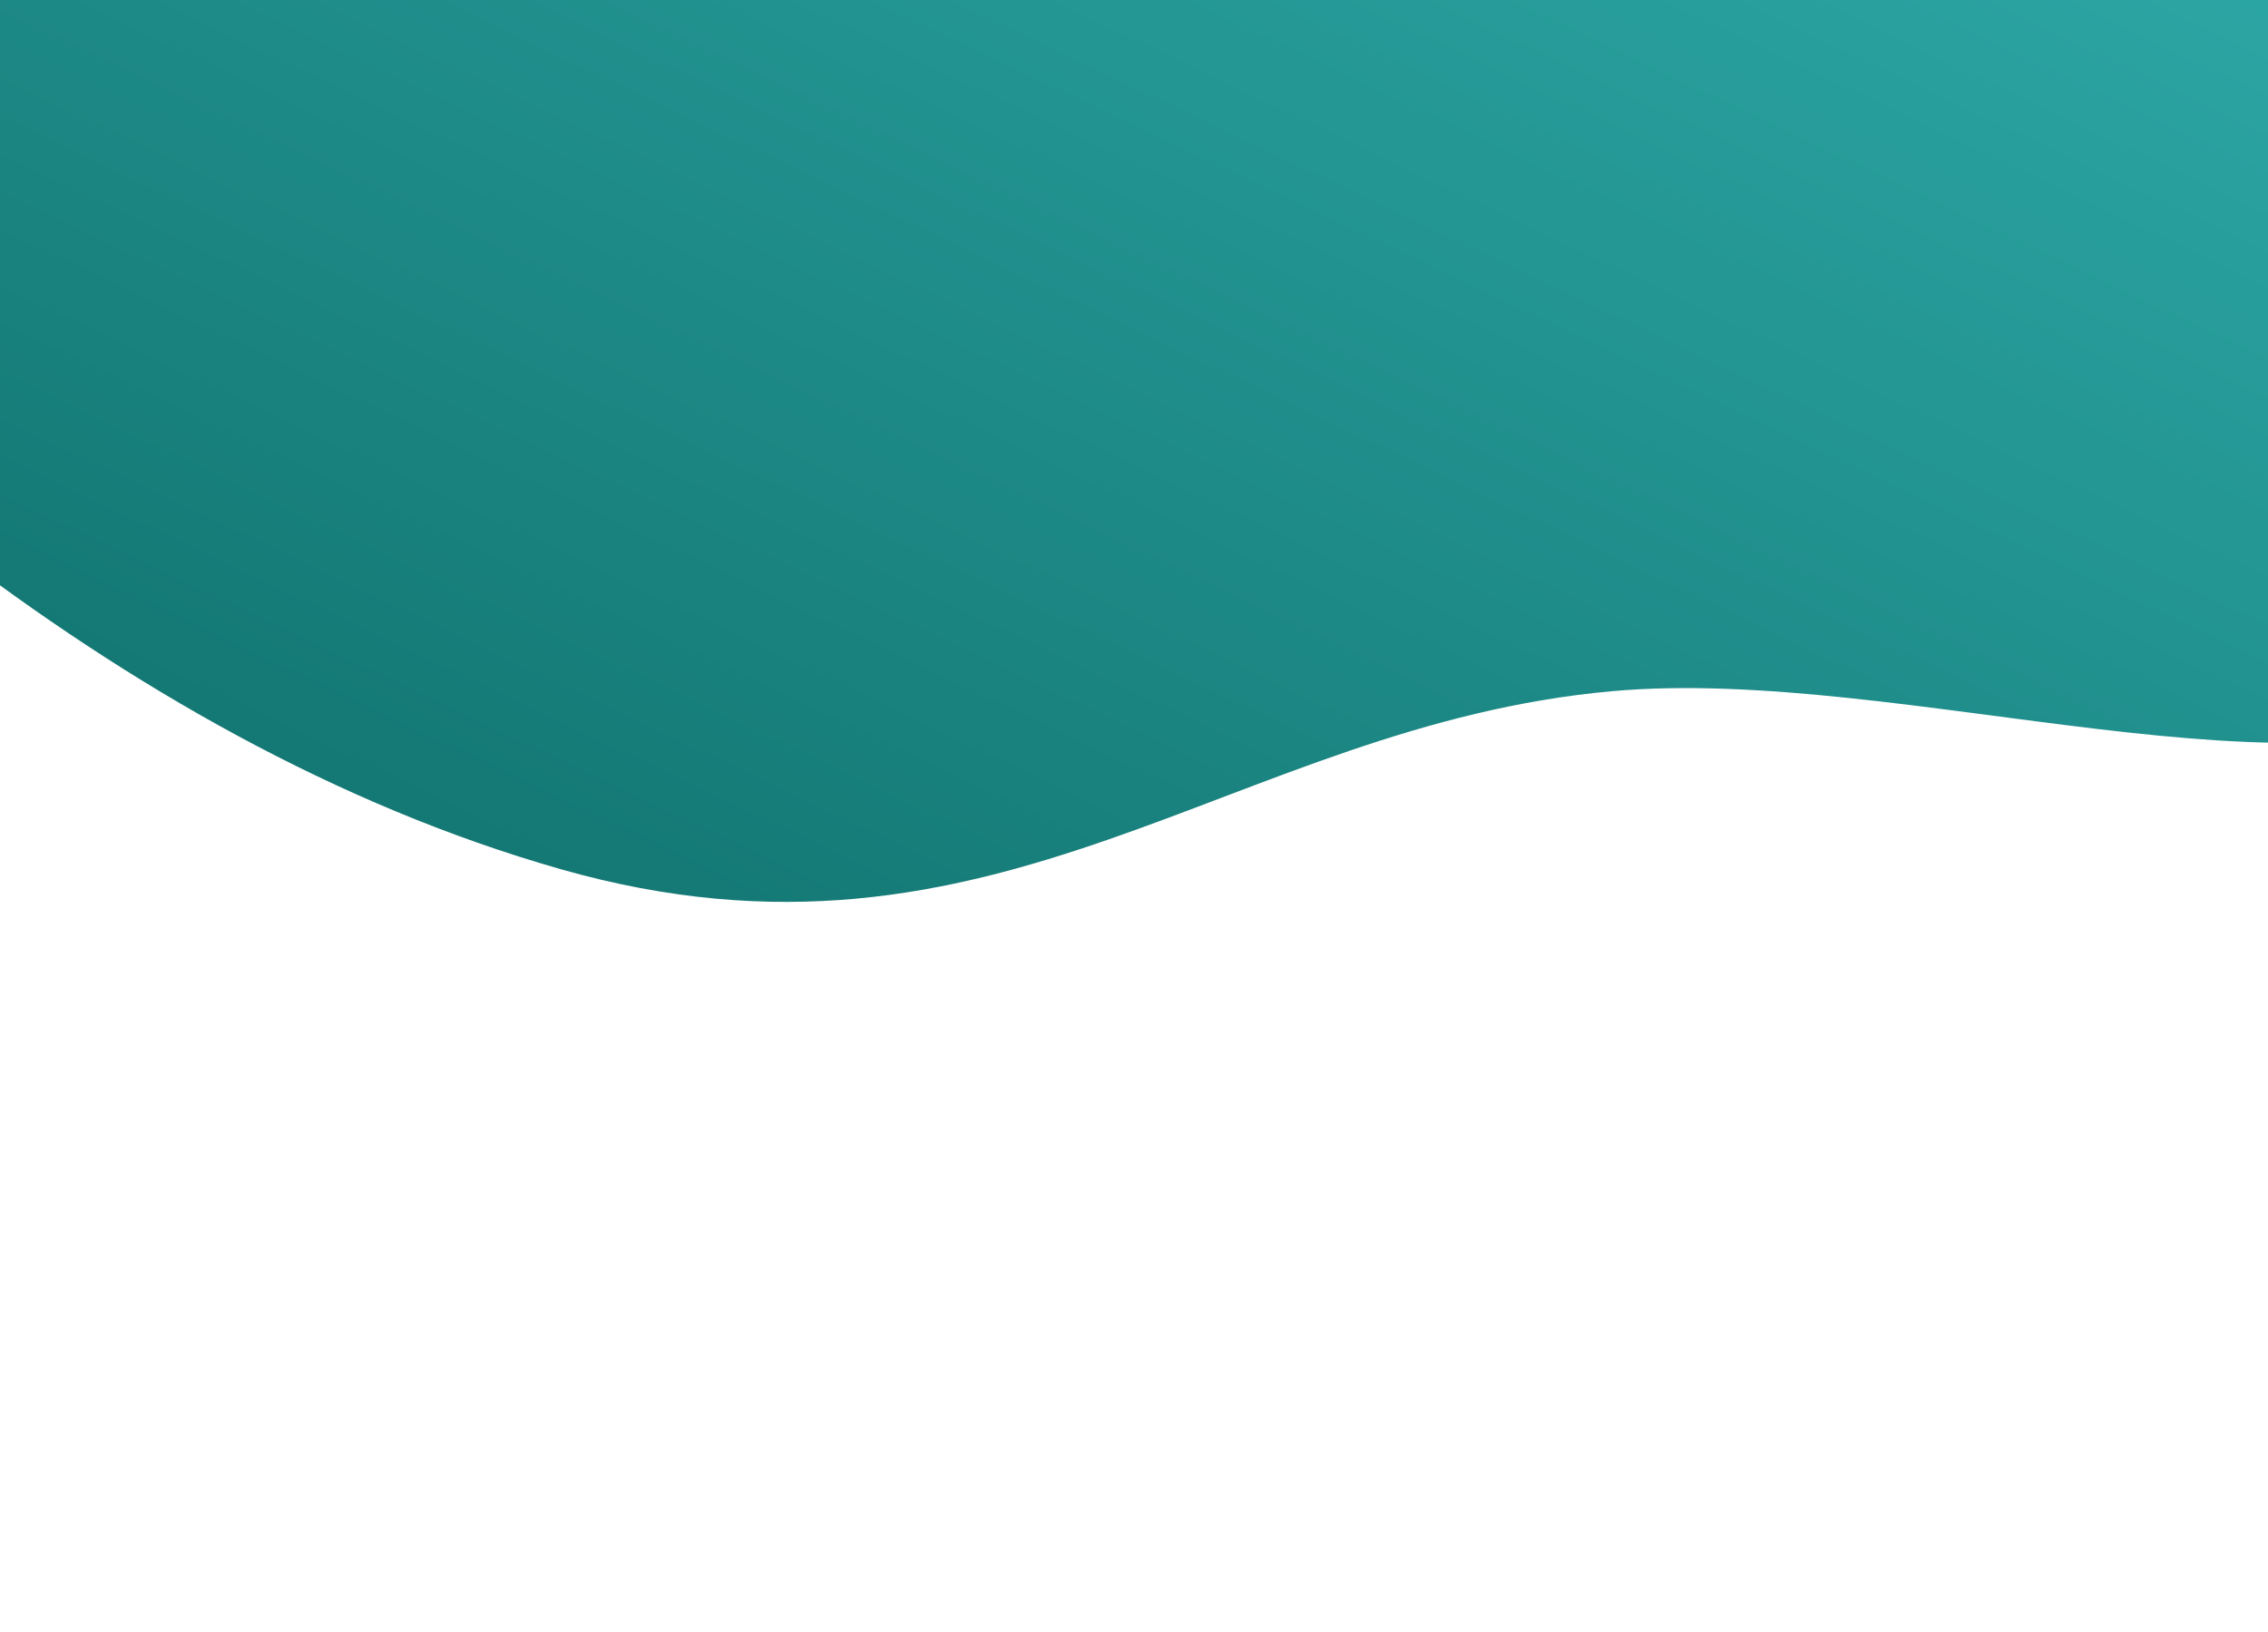 <svg width="360" height="259" viewBox="0 0 360 259" fill="none" xmlns="http://www.w3.org/2000/svg">
<path fill-rule="evenodd" clip-rule="evenodd" d="M88.979 137.965C18.01 117.729 -42.624 62.412 -85.386 12.377C-127.459 -36.852 -154.708 -91.938 -144.019 -134.662C-134.086 -174.367 -76.829 -185.938 -31.377 -203.499C5.235 -217.644 46.477 -224.282 93.183 -226.307C145.999 -228.597 198.679 -239.87 256.848 -215.996C316.492 -191.517 364.958 -145.883 395.473 -102.242C423.629 -61.975 415.373 -25.759 415.954 11.549C416.511 47.377 430.579 90.813 398.78 110.322C367.318 129.625 302.092 105.593 255.96 109.71C195.719 115.085 158.364 157.75 88.979 137.965Z" fill="url(#paint0_linear)"/>
<defs>
<linearGradient id="paint0_linear" x1="63.416" y1="129.419" x2="232.832" y2="-227.804" gradientUnits="userSpaceOnUse">
<stop stop-color="#147874"/>
<stop offset="1" stop-color="#3AC1C1"/>
</linearGradient>
</defs>
</svg>
